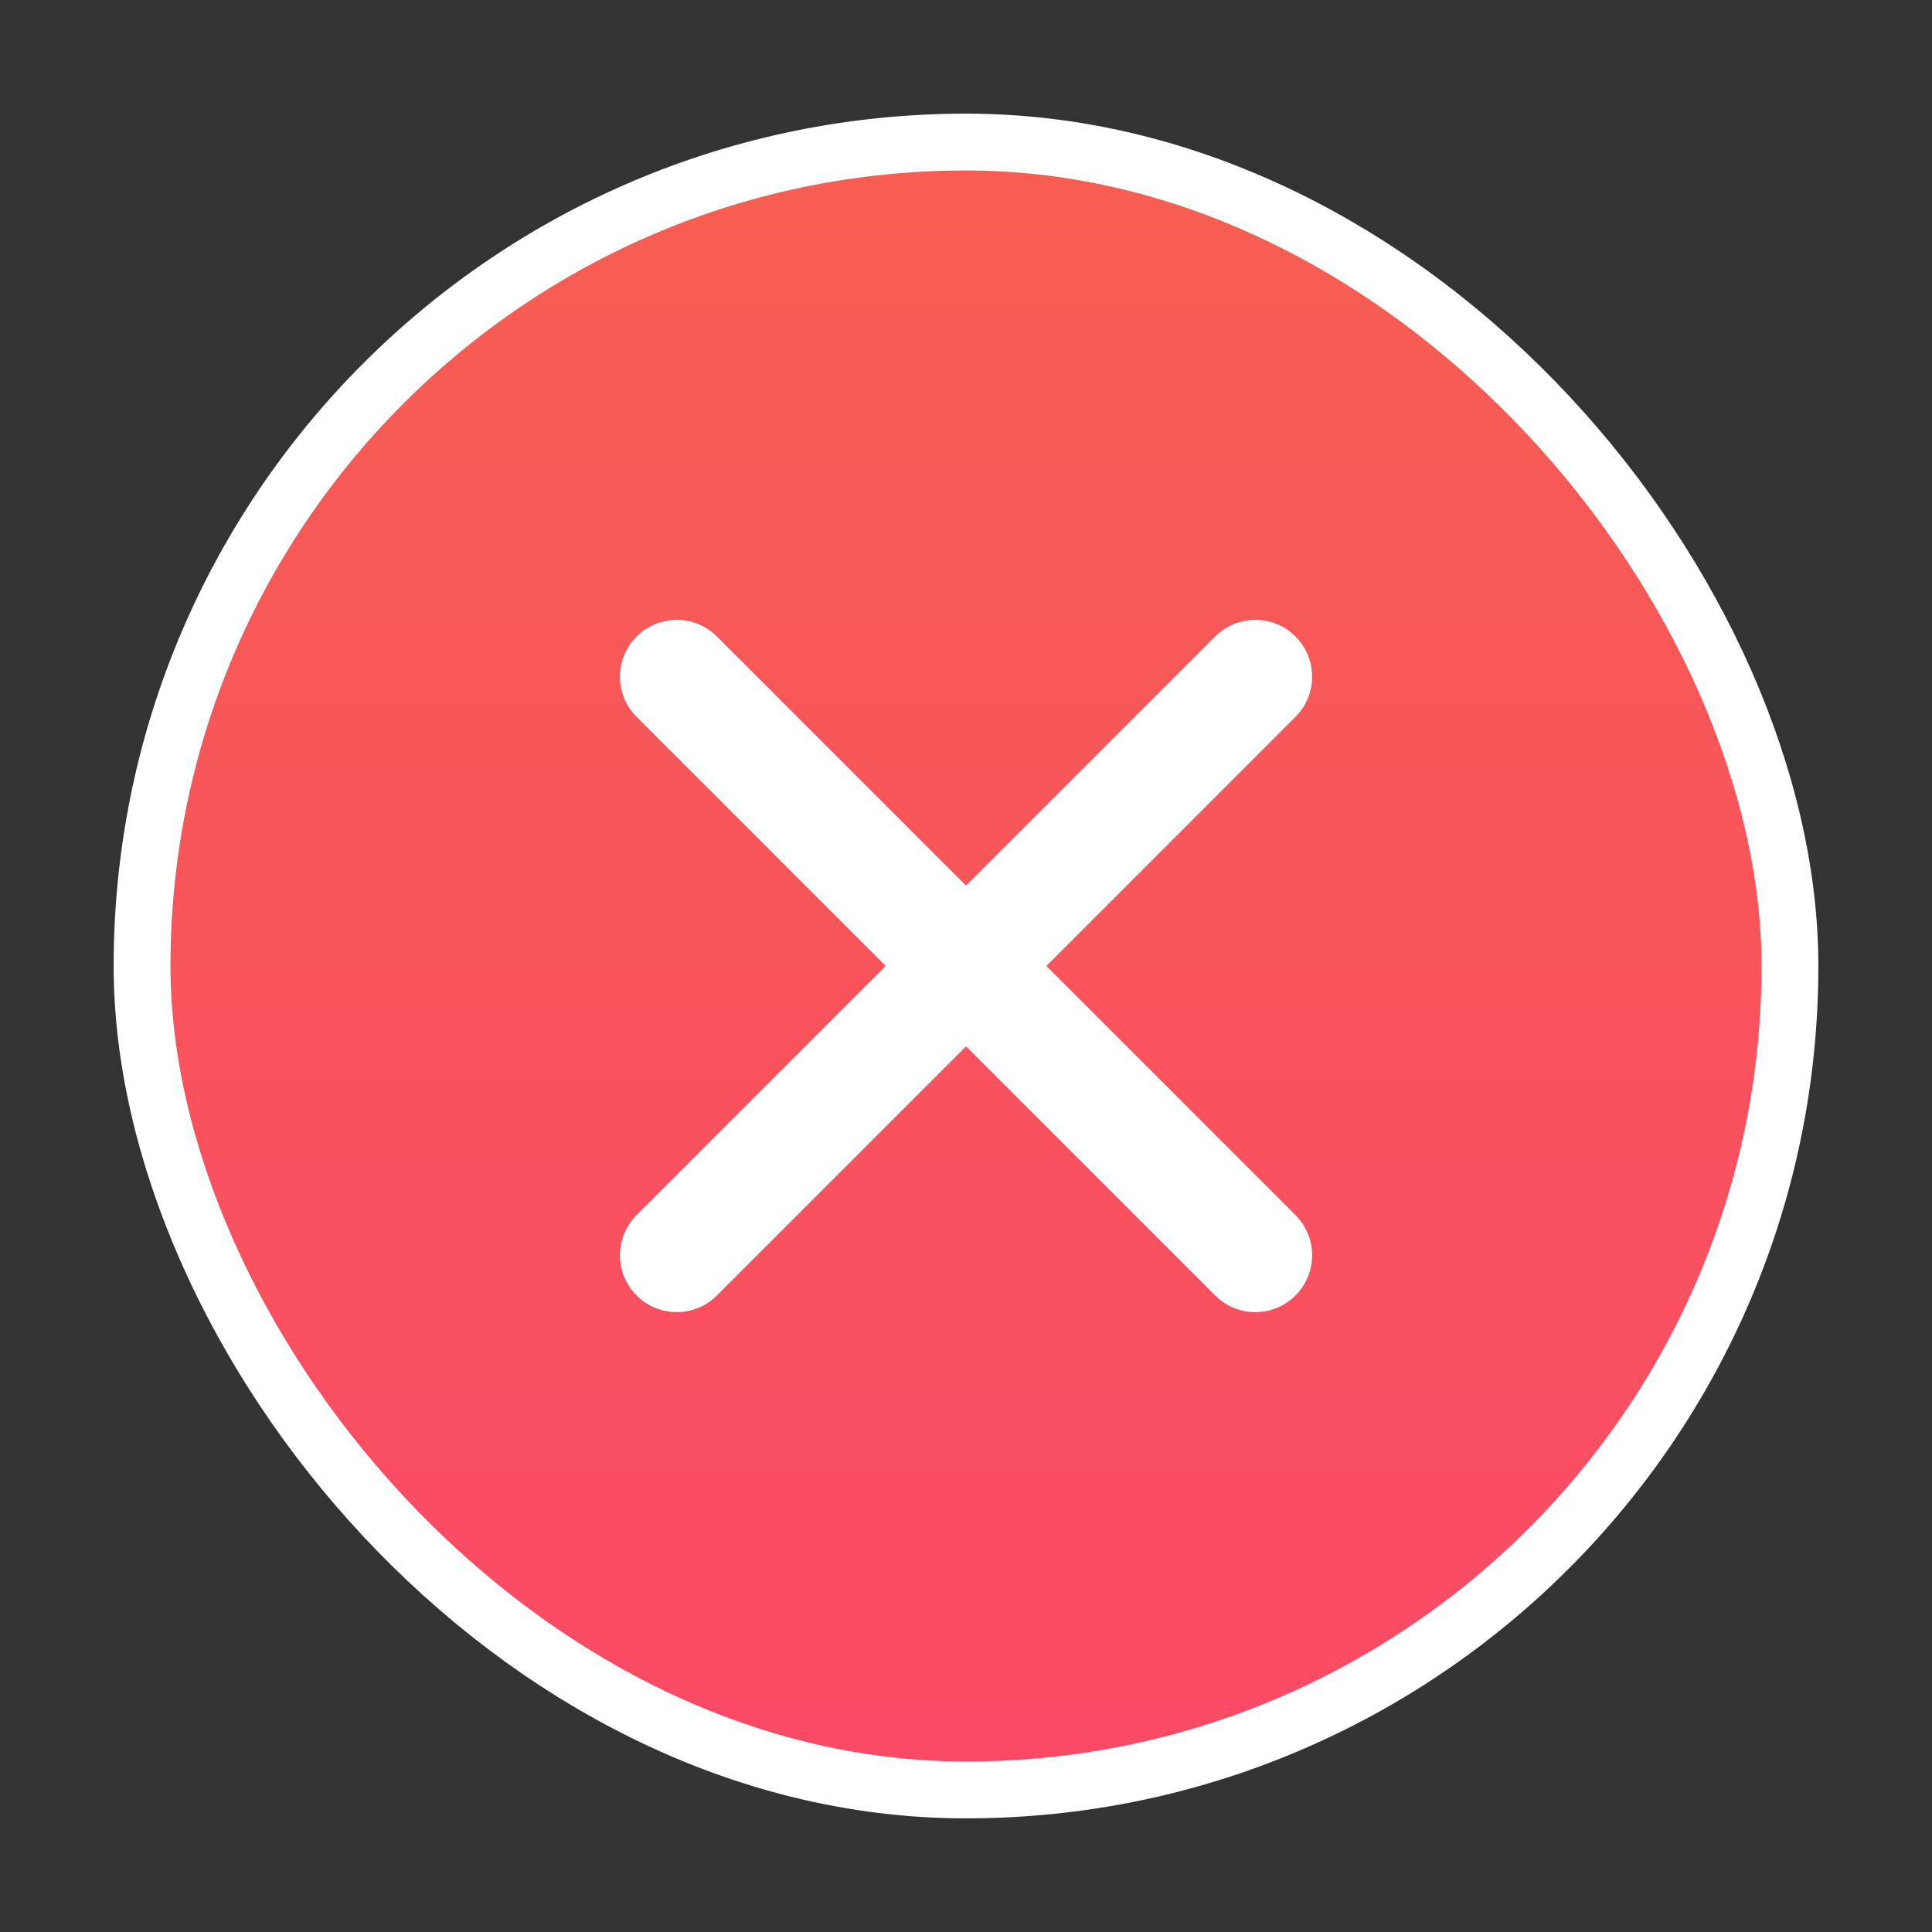 <svg width="34" height="34" viewBox="0 0 34 34" fill="none" xmlns="http://www.w3.org/2000/svg">
<rect x="0" y="0" width="34" height="34" fill="#333333" stroke="none"/>
<rect x="2.5" y="2.5" width="29" height="29" rx="14.5" fill="url(#paint0_linear_197_403)" stroke="white"/>
<path d="M22.091 22.091L11.909 11.908M11.909 22.091L22.091 11.908" stroke="white" stroke-width="2" stroke-linecap="round"/>
<defs>
<linearGradient id="paint0_linear_197_403" x1="17" y1="2" x2="17" y2="32" gradientUnits="userSpaceOnUse">
<stop stop-color="#F65F51"/>
<stop offset="1" stop-color="#FB4967"/>
</linearGradient>
</defs>
</svg>
